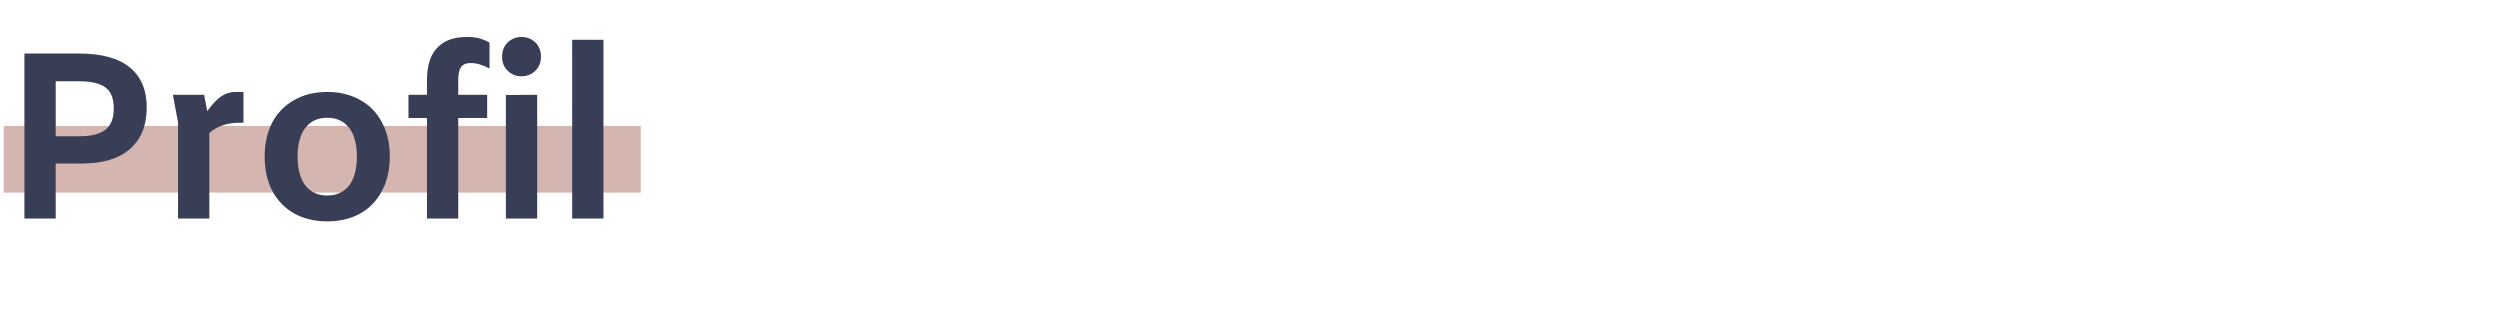<svg width="675" height="86" viewBox="0 0 675 86" fill="none" xmlns="http://www.w3.org/2000/svg">
<path d="M1 34H173V52H1V34Z" fill="#D4B5B0"/>
<path d="M6.592 14.456H21.312C27.456 14.456 32.043 15.715 35.072 18.232C38.101 20.707 39.616 24.312 39.616 29.048C39.616 33.827 38.123 37.539 35.136 40.184C32.149 42.829 27.797 44.152 22.08 44.152H15.04V59H6.592V14.456ZM21.376 36.792C24.576 36.792 26.923 36.216 28.416 35.064C29.952 33.912 30.72 31.971 30.72 29.24C30.72 26.595 29.973 24.717 28.48 23.608C26.987 22.499 24.597 21.944 21.312 21.944H15.04V36.792H21.376ZM65.738 24.824V33.144H64.65C61.322 33.144 58.613 34.061 56.522 35.896V59H48.074V33.016L46.666 25.592H55.114L55.946 30.008C57.354 28.088 58.634 26.744 59.786 25.976C60.938 25.208 62.218 24.824 63.626 24.824H65.738ZM88.355 59.768C84.984 59.768 82.019 59.064 79.459 57.656C76.899 56.205 74.915 54.157 73.507 51.512C72.142 48.867 71.459 45.795 71.459 42.296C71.459 38.797 72.142 35.725 73.507 33.08C74.915 30.435 76.899 28.408 79.459 27C82.019 25.549 84.984 24.824 88.355 24.824C91.726 24.824 94.691 25.549 97.251 27C99.811 28.408 101.774 30.435 103.139 33.08C104.547 35.725 105.251 38.797 105.251 42.296C105.251 45.795 104.547 48.867 103.139 51.512C101.774 54.157 99.811 56.205 97.251 57.656C94.691 59.064 91.726 59.768 88.355 59.768ZM88.355 52.792C90.872 52.792 92.835 51.896 94.243 50.104C95.651 48.269 96.355 45.667 96.355 42.296C96.355 38.883 95.651 36.28 94.243 34.488C92.835 32.696 90.872 31.8 88.355 31.8C85.838 31.8 83.875 32.696 82.467 34.488C81.059 36.28 80.355 38.883 80.355 42.296C80.355 45.667 81.059 48.269 82.467 50.104C83.875 51.896 85.838 52.792 88.355 52.792ZM115.277 31.864H110.285V25.592H115.277V21.752C115.277 17.784 116.194 14.84 118.029 12.92C119.863 10.957 122.53 9.976 126.029 9.976C127.351 9.976 128.482 10.104 129.421 10.36C130.359 10.616 131.277 11 132.173 11.512V18.488C130.295 17.507 128.61 17.016 127.117 17.016C125.879 17.016 125.005 17.379 124.493 18.104C123.981 18.787 123.725 20.003 123.725 21.752V25.592H131.533V31.864H123.725V59H115.277V31.864ZM140.812 20.6C139.362 20.6 138.125 20.109 137.101 19.128C136.077 18.147 135.565 16.867 135.565 15.288C135.565 13.709 136.077 12.429 137.101 11.448C138.125 10.467 139.362 9.976 140.812 9.976C142.263 9.976 143.501 10.467 144.525 11.448C145.549 12.429 146.061 13.709 146.061 15.288C146.061 16.867 145.549 18.147 144.525 19.128C143.501 20.109 142.263 20.6 140.812 20.6ZM145.037 25.592V59H136.589V25.656L145.037 25.592ZM154.486 10.744H162.934V59H154.486V10.744Z" fill="#383E56"/>
</svg>

